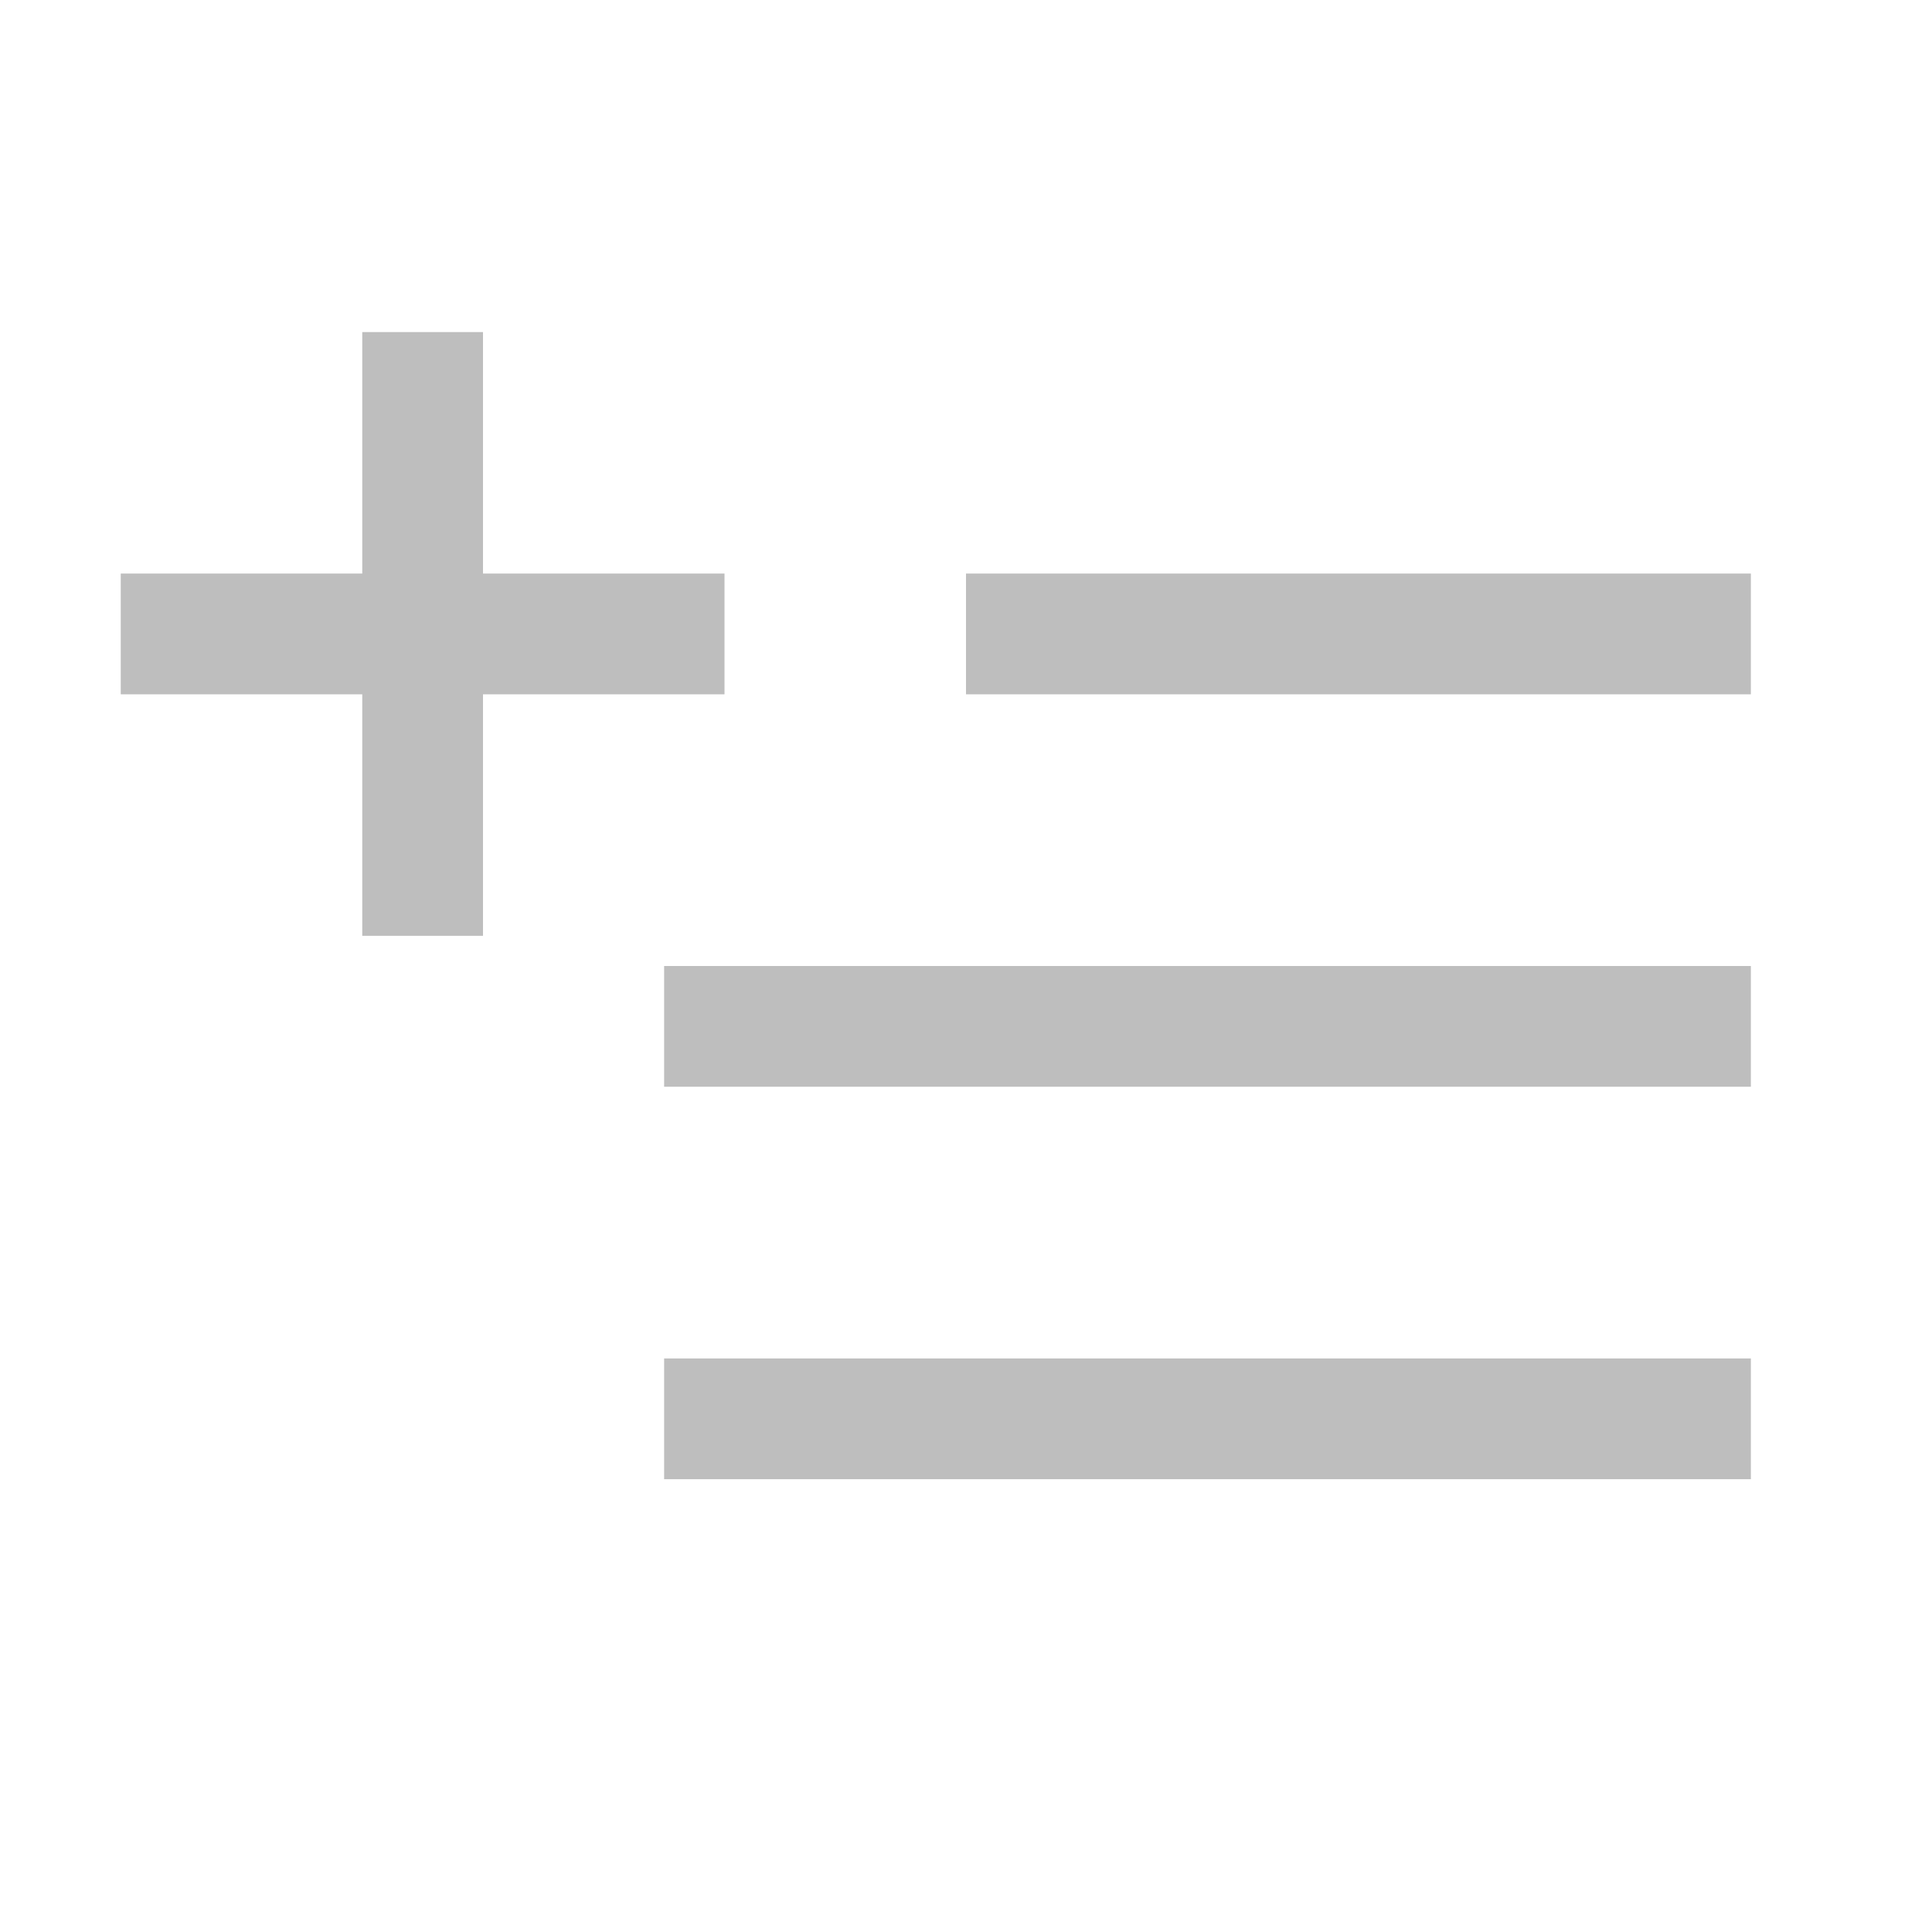 <svg xmlns="http://www.w3.org/2000/svg" xmlns:xlink="http://www.w3.org/1999/xlink" width="256" height="256" preserveAspectRatio="xMidYMid meet" viewBox="0 0 512 512" style="-ms-transform: rotate(360deg); -webkit-transform: rotate(360deg); transform: rotate(360deg);"><path fill="#bebebe" d="M256 152h208v32H256zm-80 104h288v32H176zm0 104h288v32H176zm16-208h-64V88H96v64H32v32h64v64h32v-64h64v-32z"/></svg>